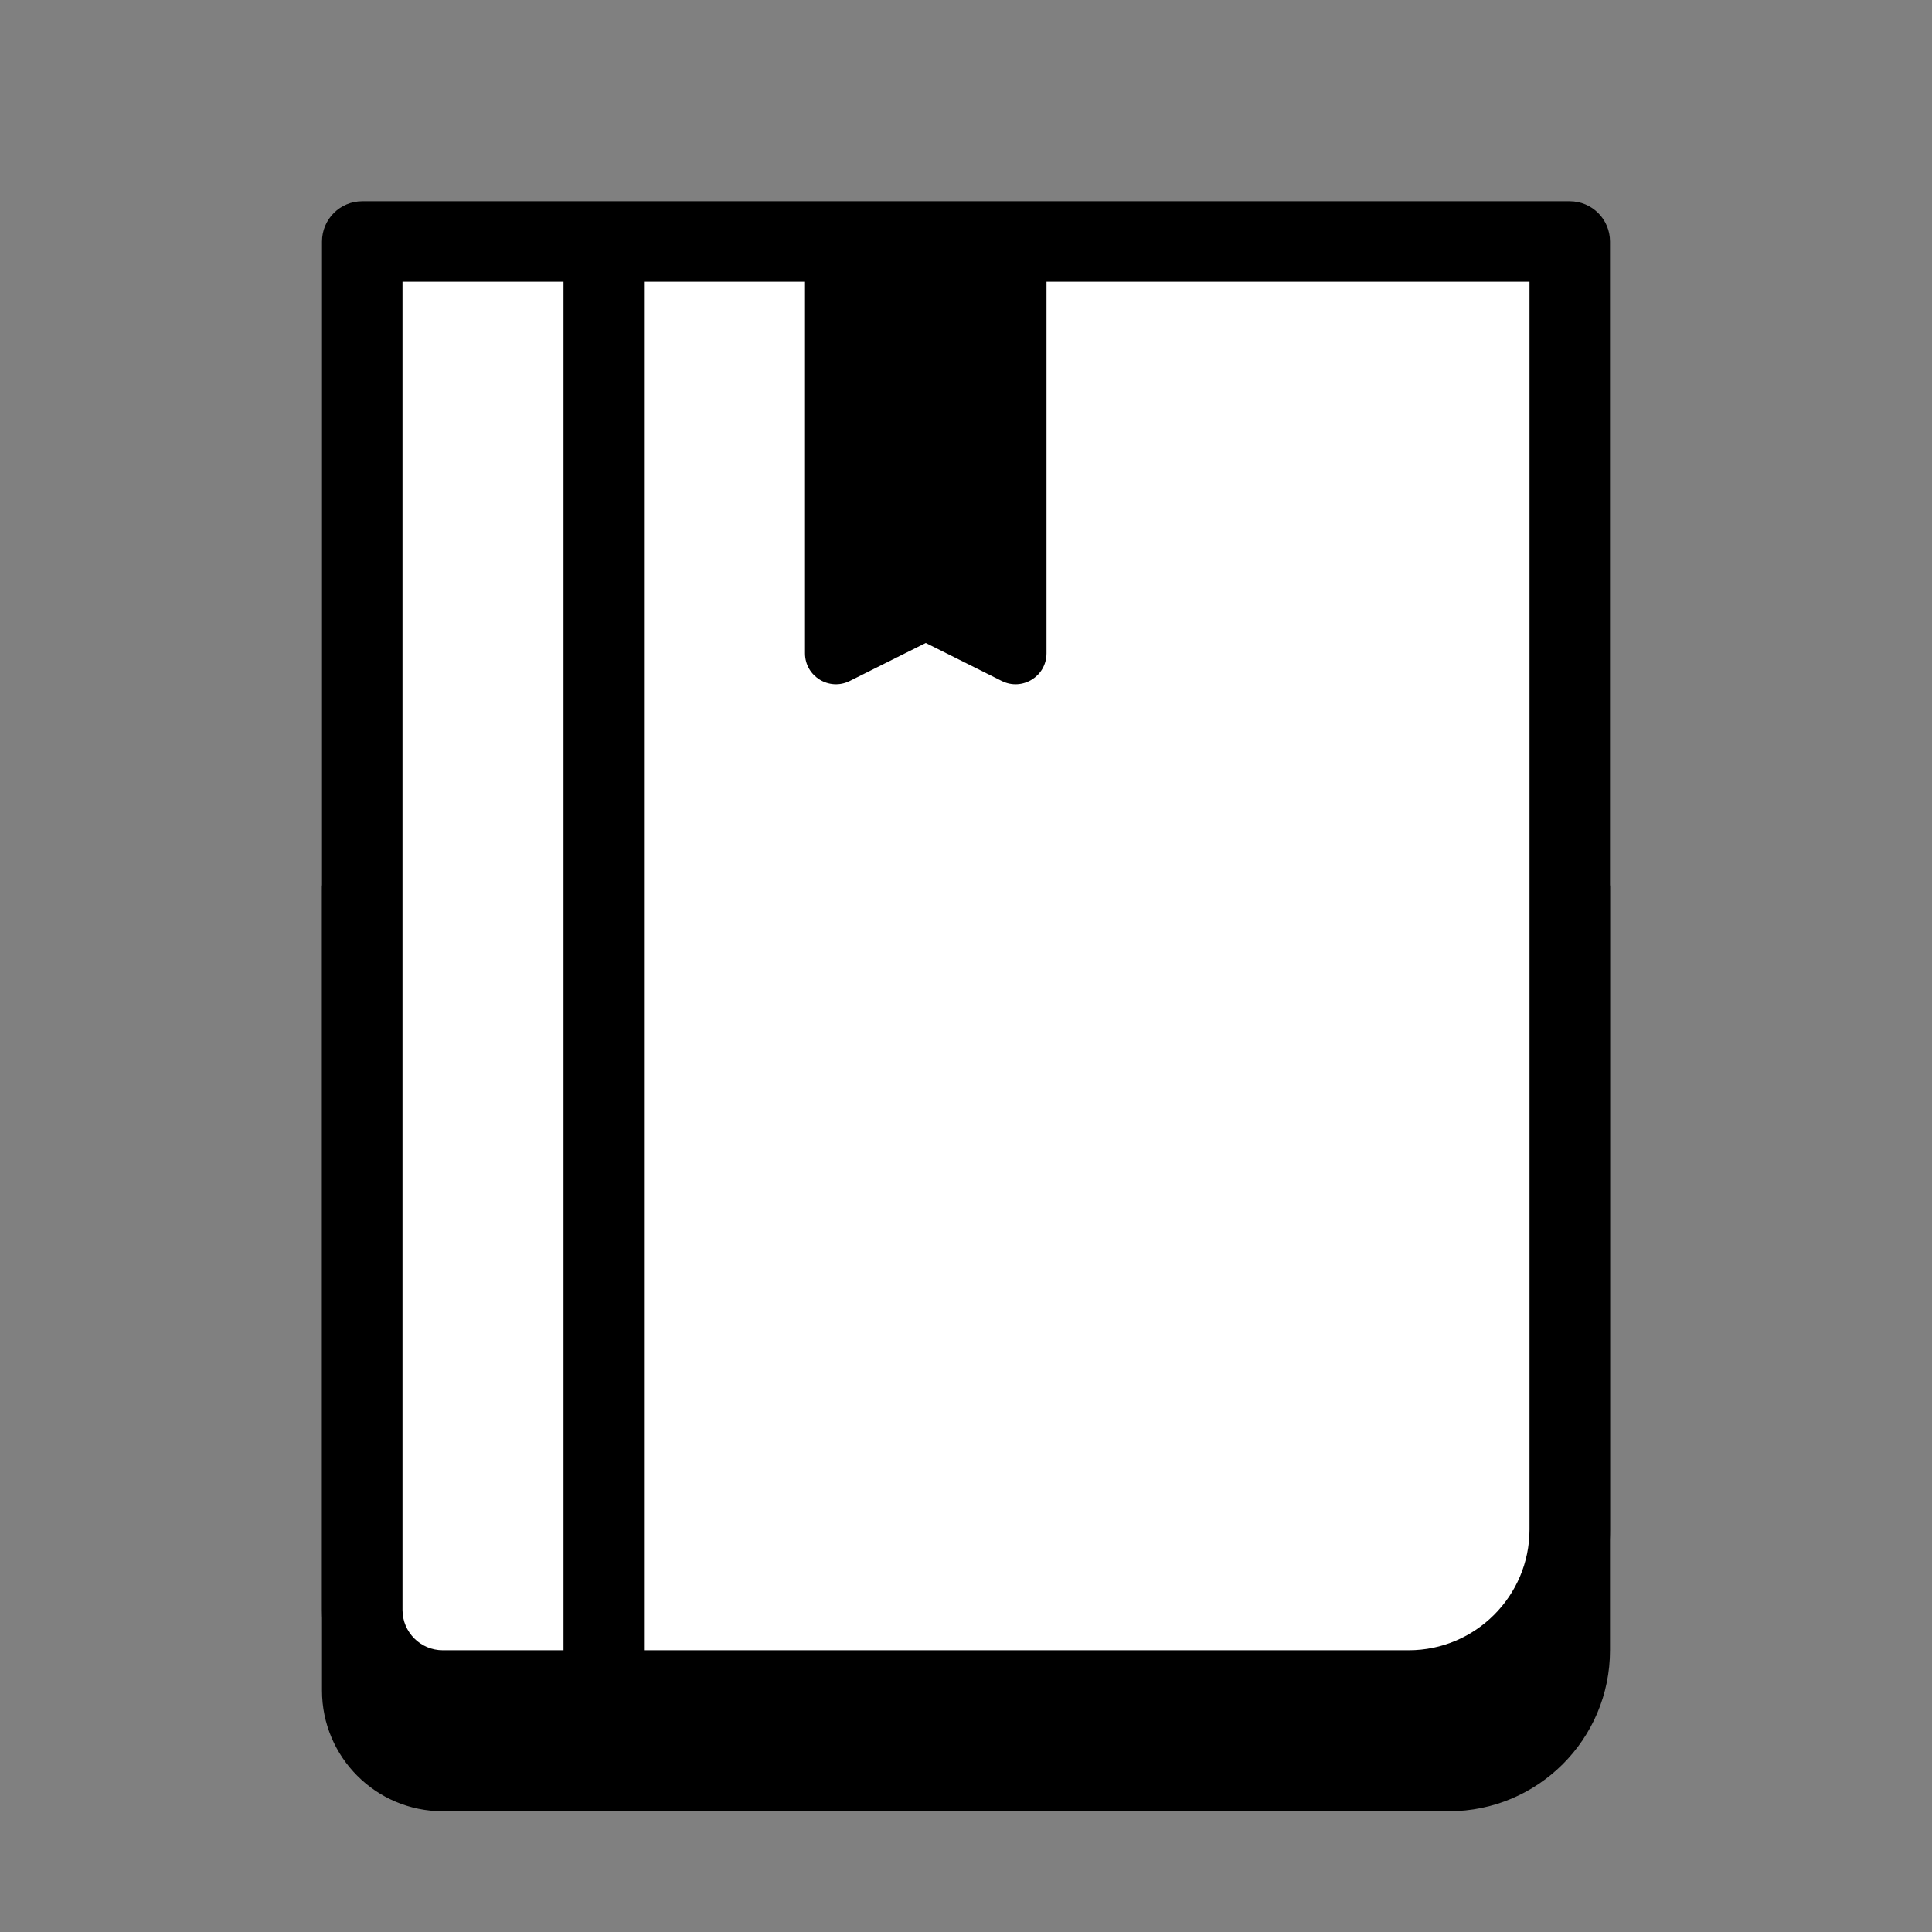 <svg xmlns="http://www.w3.org/2000/svg"  viewBox="0 0 48 48" width="48px" height="48px" baseProfile="basic"><rect x="0" y="0" width="48" height="48" fill="#808080" stroke="none"/><path d="M40,22H8v20c0,1.657,1.343,3,3,3h25c2.209,0,4-1.791,4-4V22z"/><path fill="#fff" d="M35,42H11c-1.105,0-2-0.895-2-2V6h30v32C39,40.209,37.209,42,35,42z"/><path d="M35,43H11c-1.654,0-3-1.346-3-3V6c0-0.552,0.447-1,1-1h30c0.553,0,1,0.448,1,1v32C40,40.757,37.757,43,35,43z M10,7v33	c0,0.551,0.448,1,1,1h24c1.654,0,3-1.346,3-3V7H10z"/><rect width="2" height="36" x="14" y="6"/><path d="M24.888,16.918L23,15.974l-1.888,0.944C20.601,17.173,20,16.802,20,16.231V6h6v10.231	C26,16.802,25.399,17.173,24.888,16.918z"/></svg>
